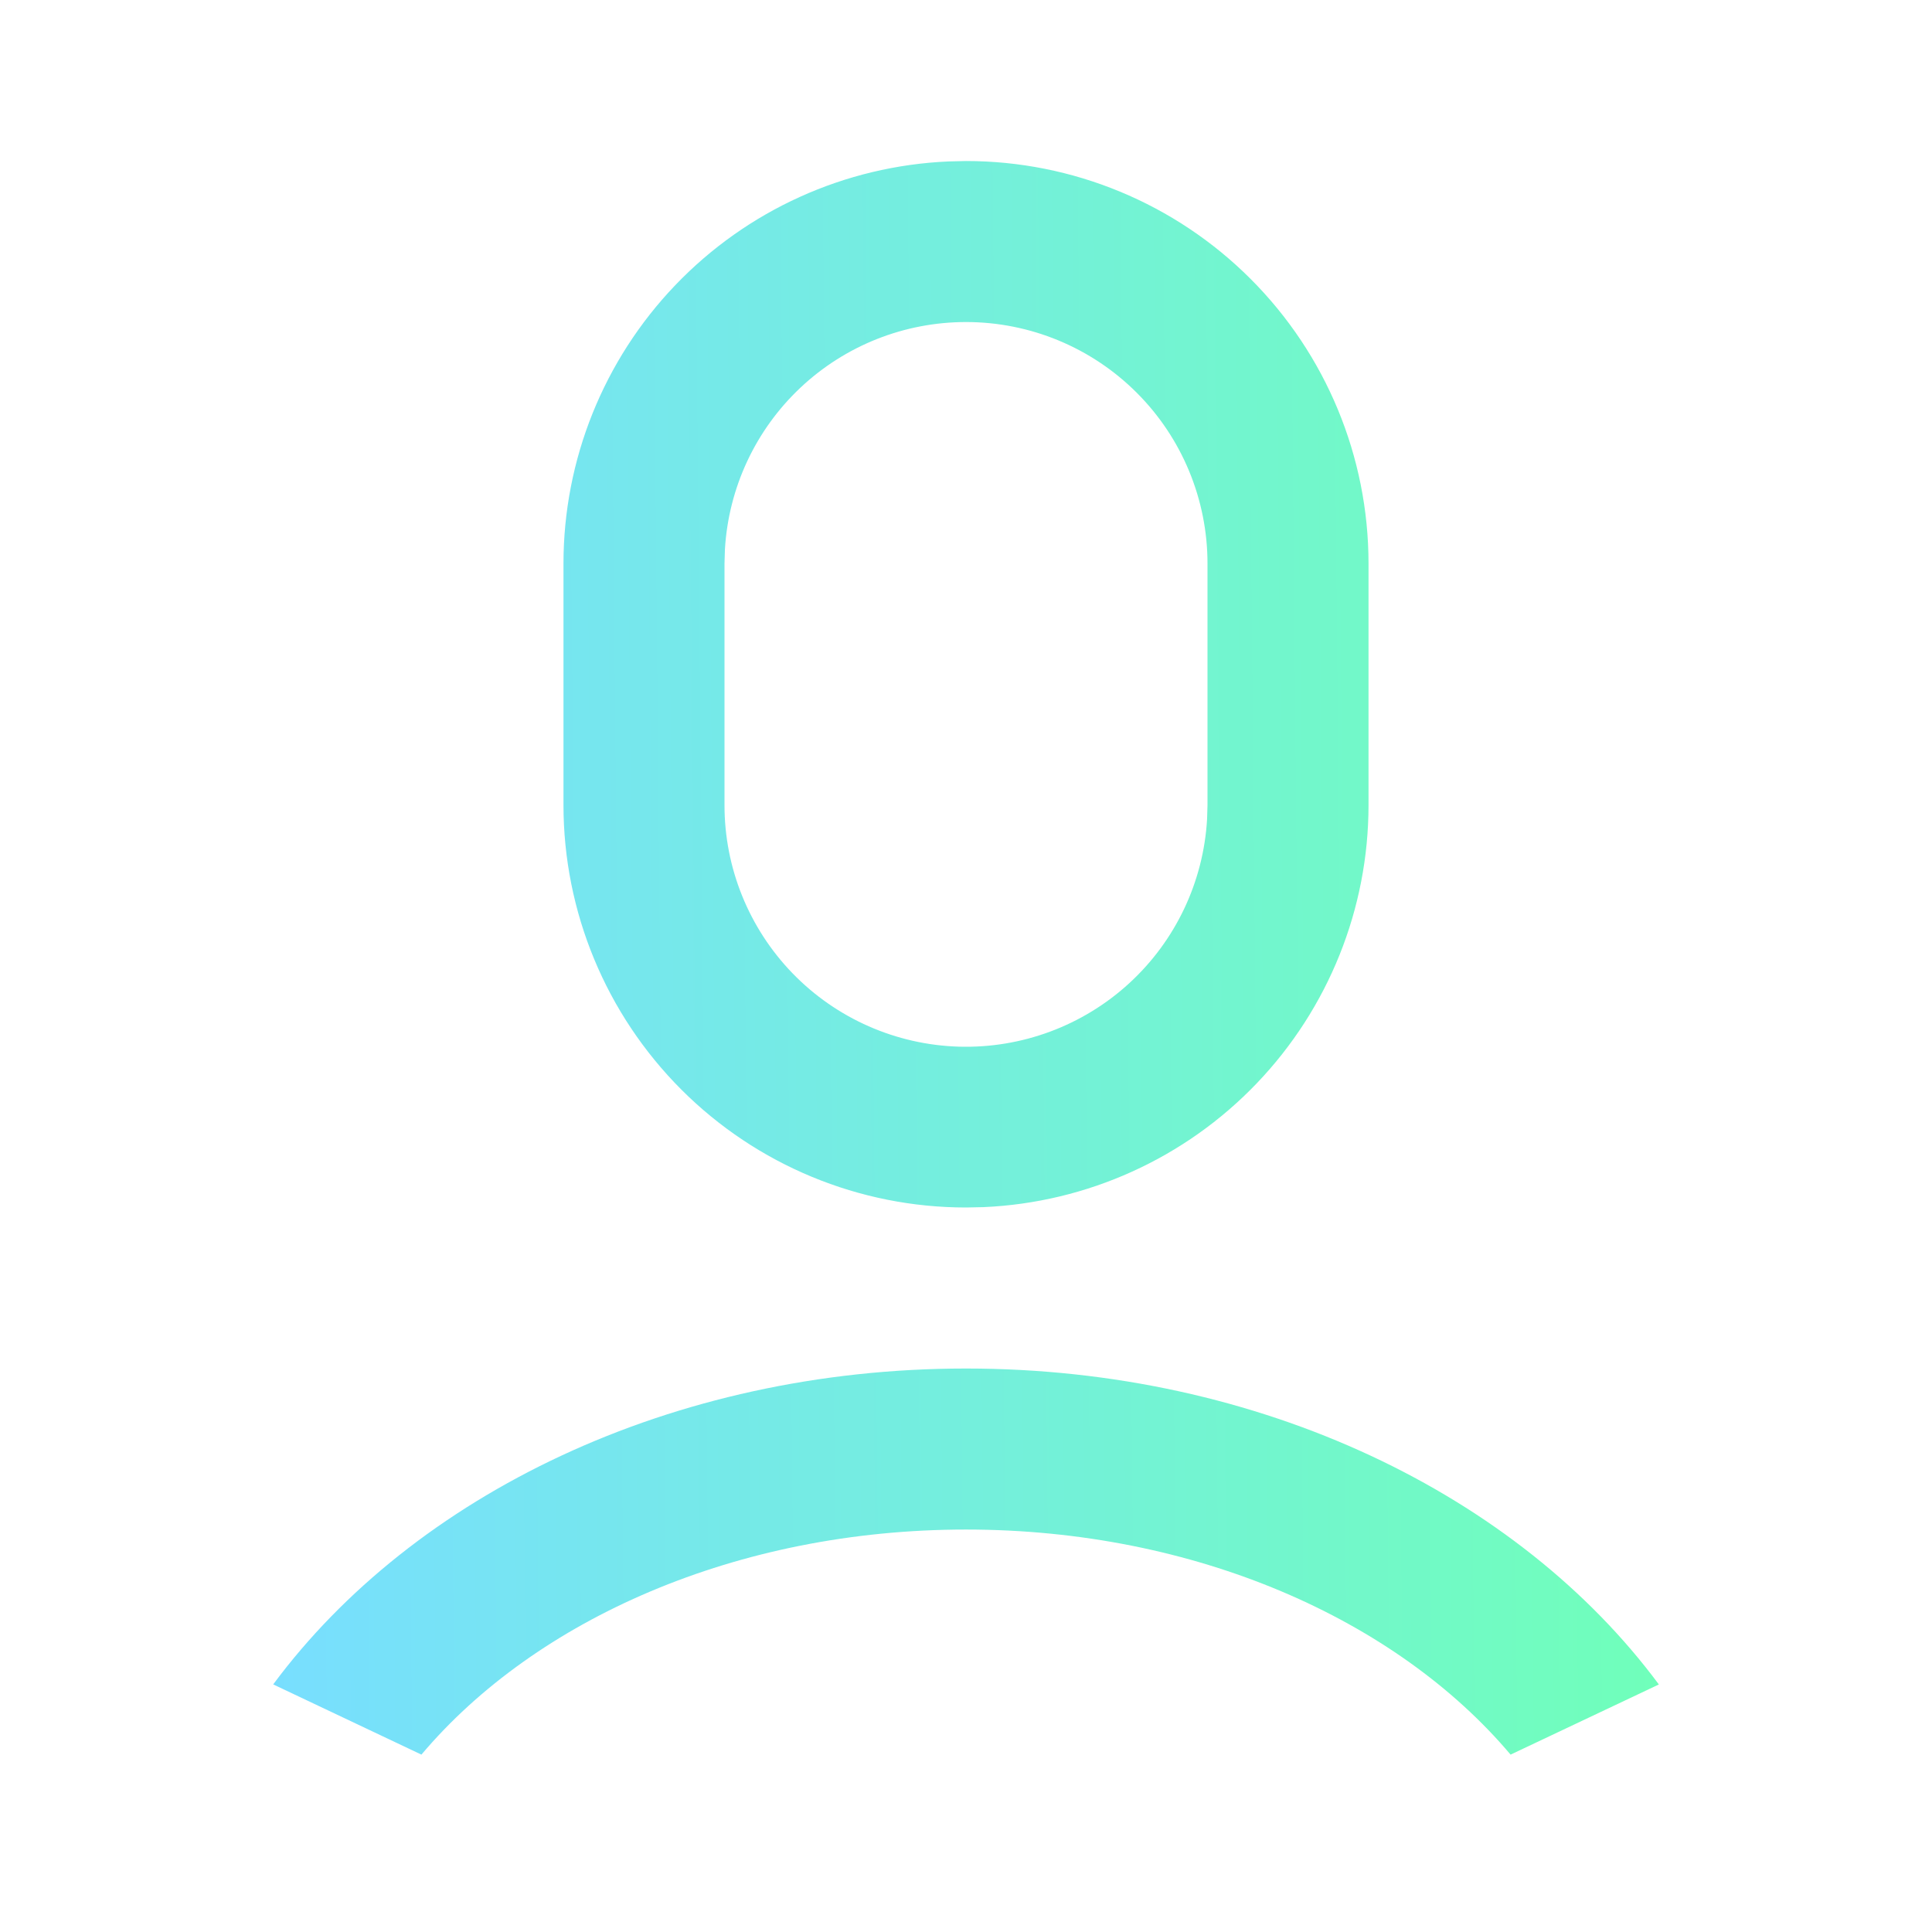 <svg width="32" height="32" viewBox="0 0 32 32" fill="none" xmlns="http://www.w3.org/2000/svg">
<g clip-path="url(#clip0_1103_6085)">
<path d="M16 22.667C20.883 22.667 25.153 24.767 27.476 27.9L25.02 29.062C23.129 26.822 19.796 25.334 16 25.334C12.204 25.334 8.871 26.822 6.98 29.062L4.525 27.899C6.848 24.766 11.117 22.667 16 22.667ZM16 2.667C17.768 2.667 19.464 3.369 20.714 4.62C21.964 5.87 22.667 7.566 22.667 9.334V13.334C22.667 15.052 22.003 16.703 20.815 17.944C19.627 19.185 18.006 19.919 16.289 19.994L16 20C14.232 20 12.536 19.298 11.286 18.048C10.036 16.797 9.333 15.102 9.333 13.334V9.334C9.333 7.616 9.997 5.964 11.185 4.723C12.373 3.482 13.994 2.748 15.711 2.674L16 2.667ZM16 5.334C14.98 5.334 13.998 5.723 13.256 6.423C12.513 7.123 12.067 8.08 12.007 9.099L12 9.334V13.334C11.999 14.375 12.404 15.375 13.129 16.123C13.854 16.87 14.842 17.305 15.883 17.336C16.923 17.366 17.935 16.99 18.703 16.286C19.47 15.583 19.933 14.608 19.993 13.568L20 13.334V9.334C20 8.273 19.579 7.255 18.828 6.505C18.078 5.755 17.061 5.334 16 5.334Z" fill="url(#paint0_linear_1103_6085)"/>
</g>
<defs>
<linearGradient id="paint0_linear_1103_6085" x1="27.476" y1="15.864" x2="4.242" y2="16.079" gradientUnits="userSpaceOnUse">
<stop stop-color="#70FFBA"/>
<stop offset="1" stop-color="#78DEFF"/>
</linearGradient>
<clipPath id="clip0_1103_6085">
<rect width="32" height="32" fill="white"/>
</clipPath>
</defs>
</svg>
